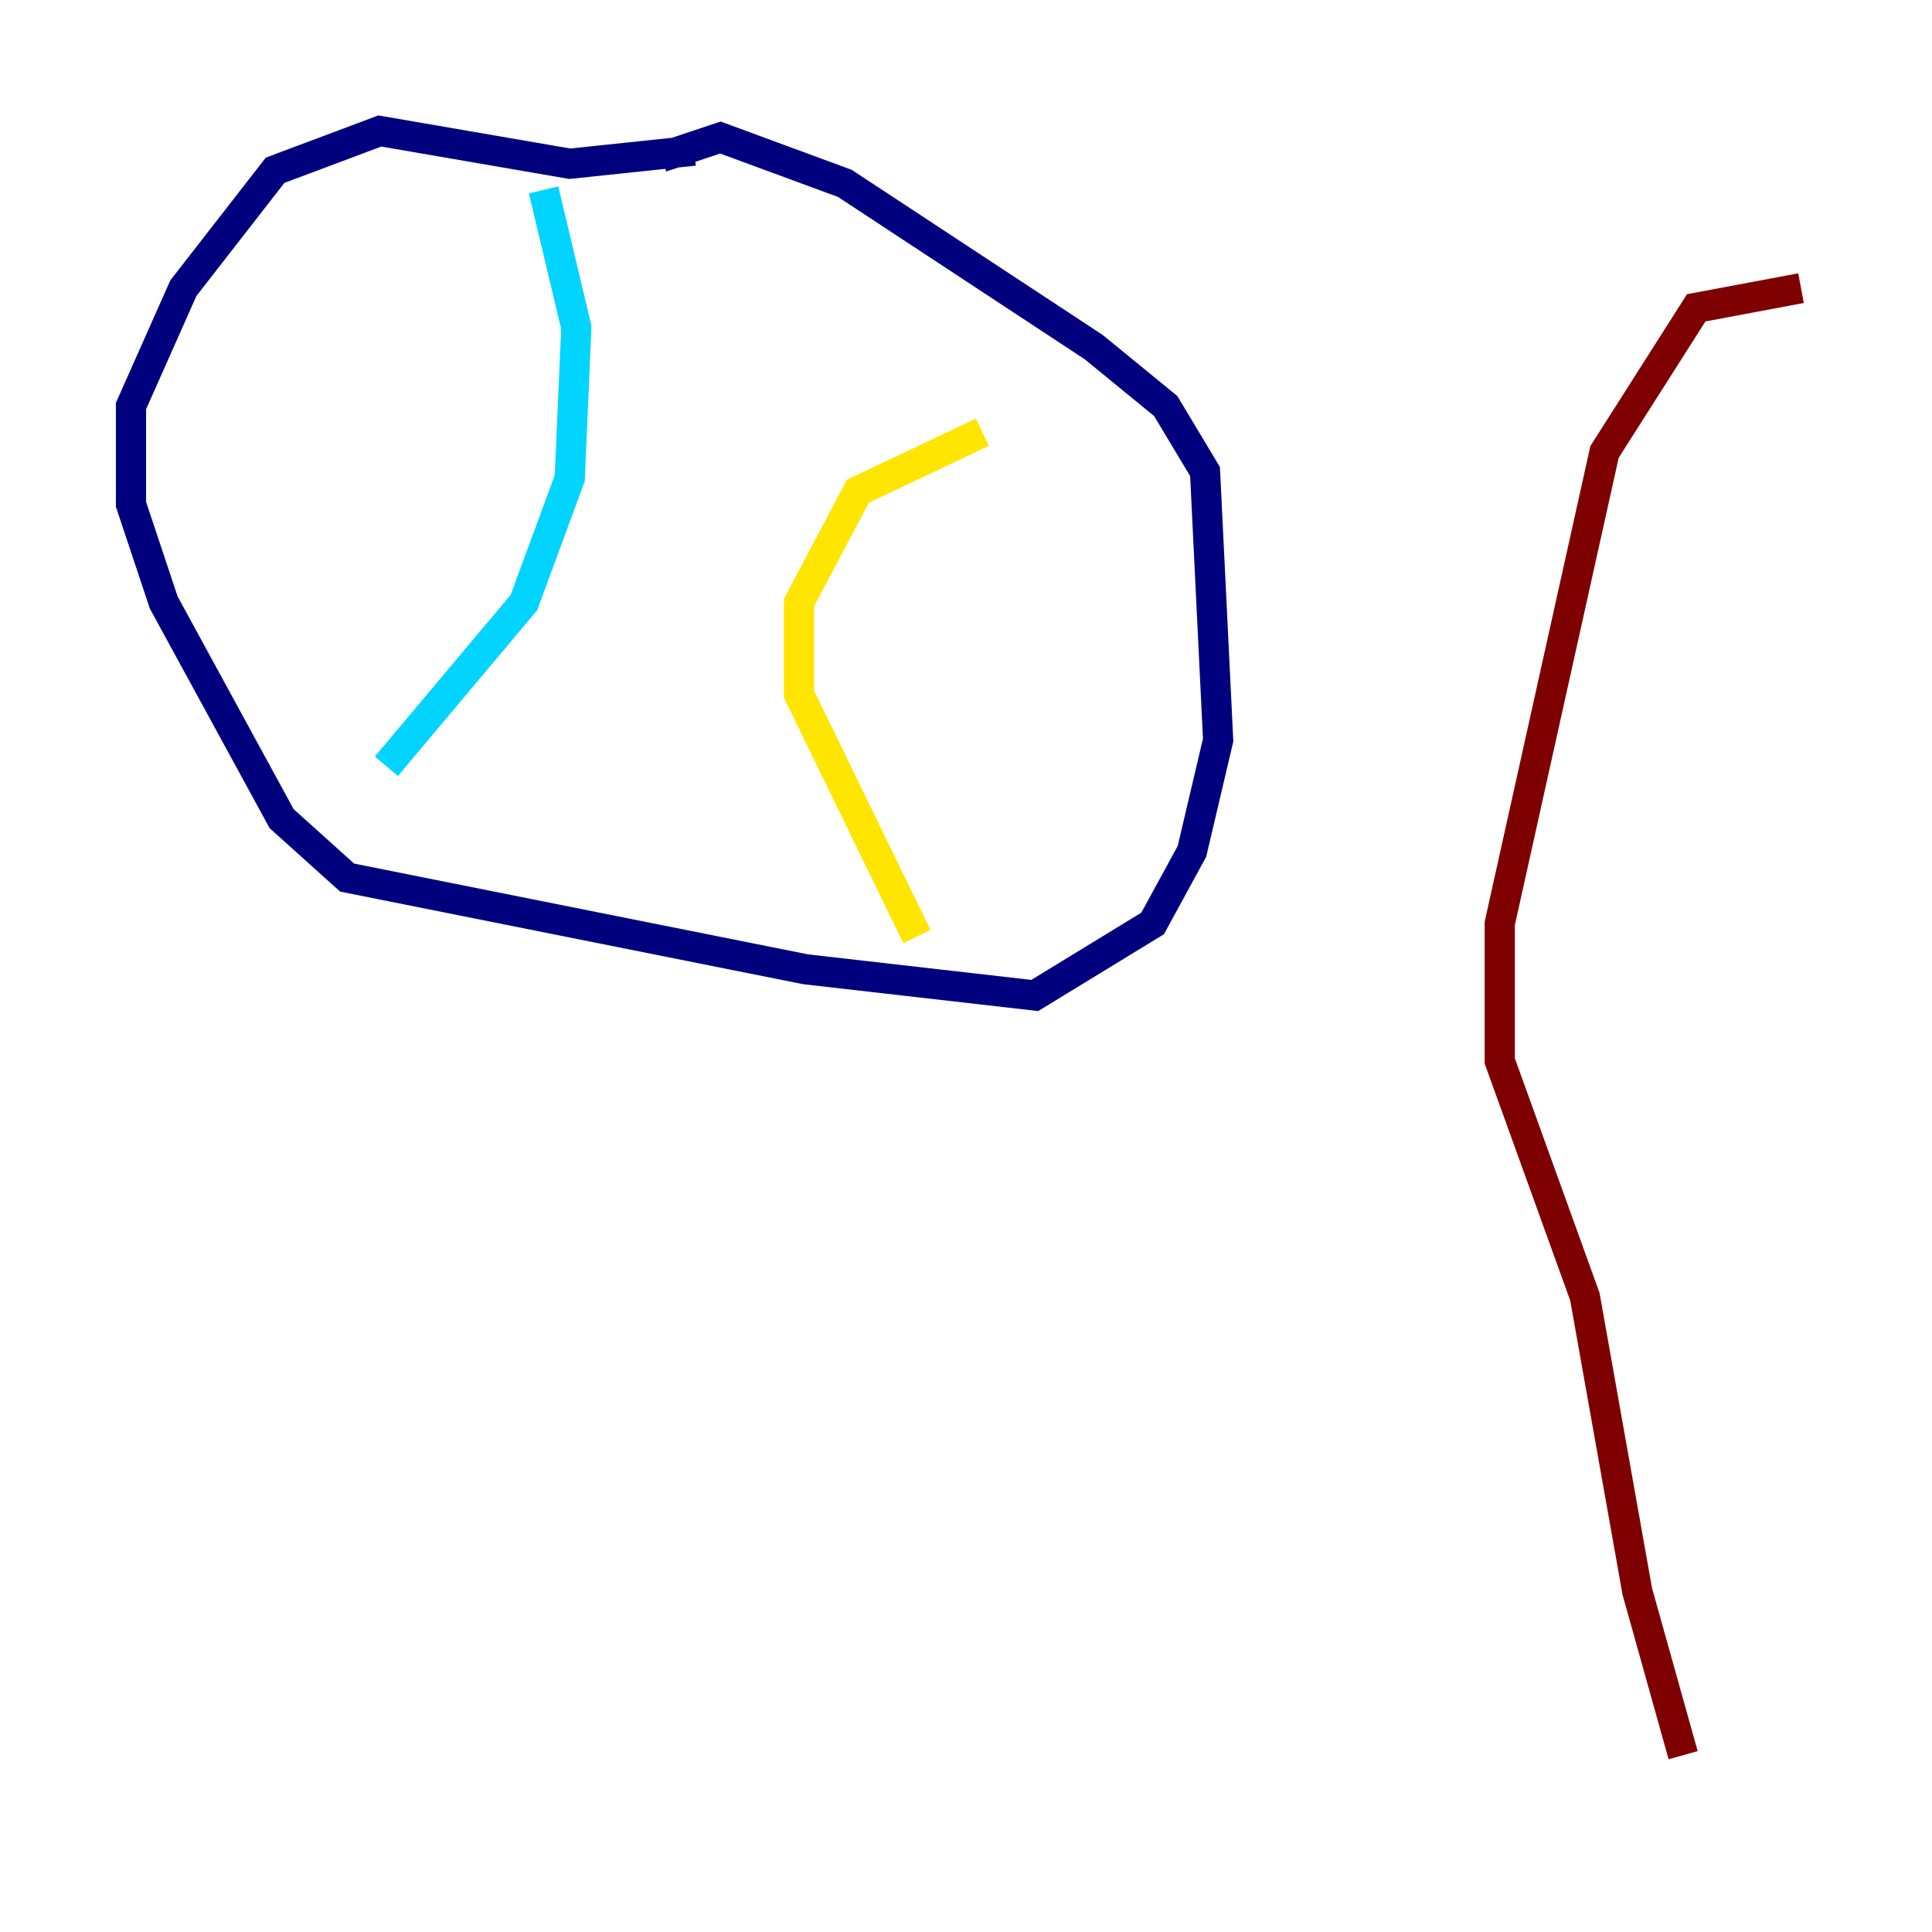 <?xml version="1.0" encoding="utf-8" ?>
<svg baseProfile="tiny" height="128" version="1.2" viewBox="0,0,128,128" width="128" xmlns="http://www.w3.org/2000/svg" xmlns:ev="http://www.w3.org/2001/xml-events" xmlns:xlink="http://www.w3.org/1999/xlink"><defs /><polyline fill="none" points="45.993,9.98 37.749,10.848 25.166,8.678 18.224,11.281 12.149,19.091 8.678,26.902 8.678,33.41 10.848,39.919 18.658,54.237 22.997,58.142 53.37,64.217 68.556,65.953 76.366,61.18 78.969,56.407 80.705,49.031 79.837,31.241 77.234,26.902 72.461,22.997 55.973,12.149 47.729,9.112 43.824,10.414" stroke="#00007f" stroke-width="2" /><polyline fill="none" points="36.014,12.583 38.183,21.695 37.749,31.675 34.712,39.919 25.6,50.766" stroke="#00d4ff" stroke-width="2" /><polyline fill="none" points="65.085,28.637 56.841,32.542 52.936,39.919 52.936,45.993 60.746,62.047" stroke="#ffe500" stroke-width="2" /><polyline fill="none" points="119.322,19.091 112.38,20.393 106.305,29.939 99.363,61.18 99.363,70.291 105.003,85.912 108.475,105.437 111.512,116.285" stroke="#7f0000" stroke-width="2" /></svg>